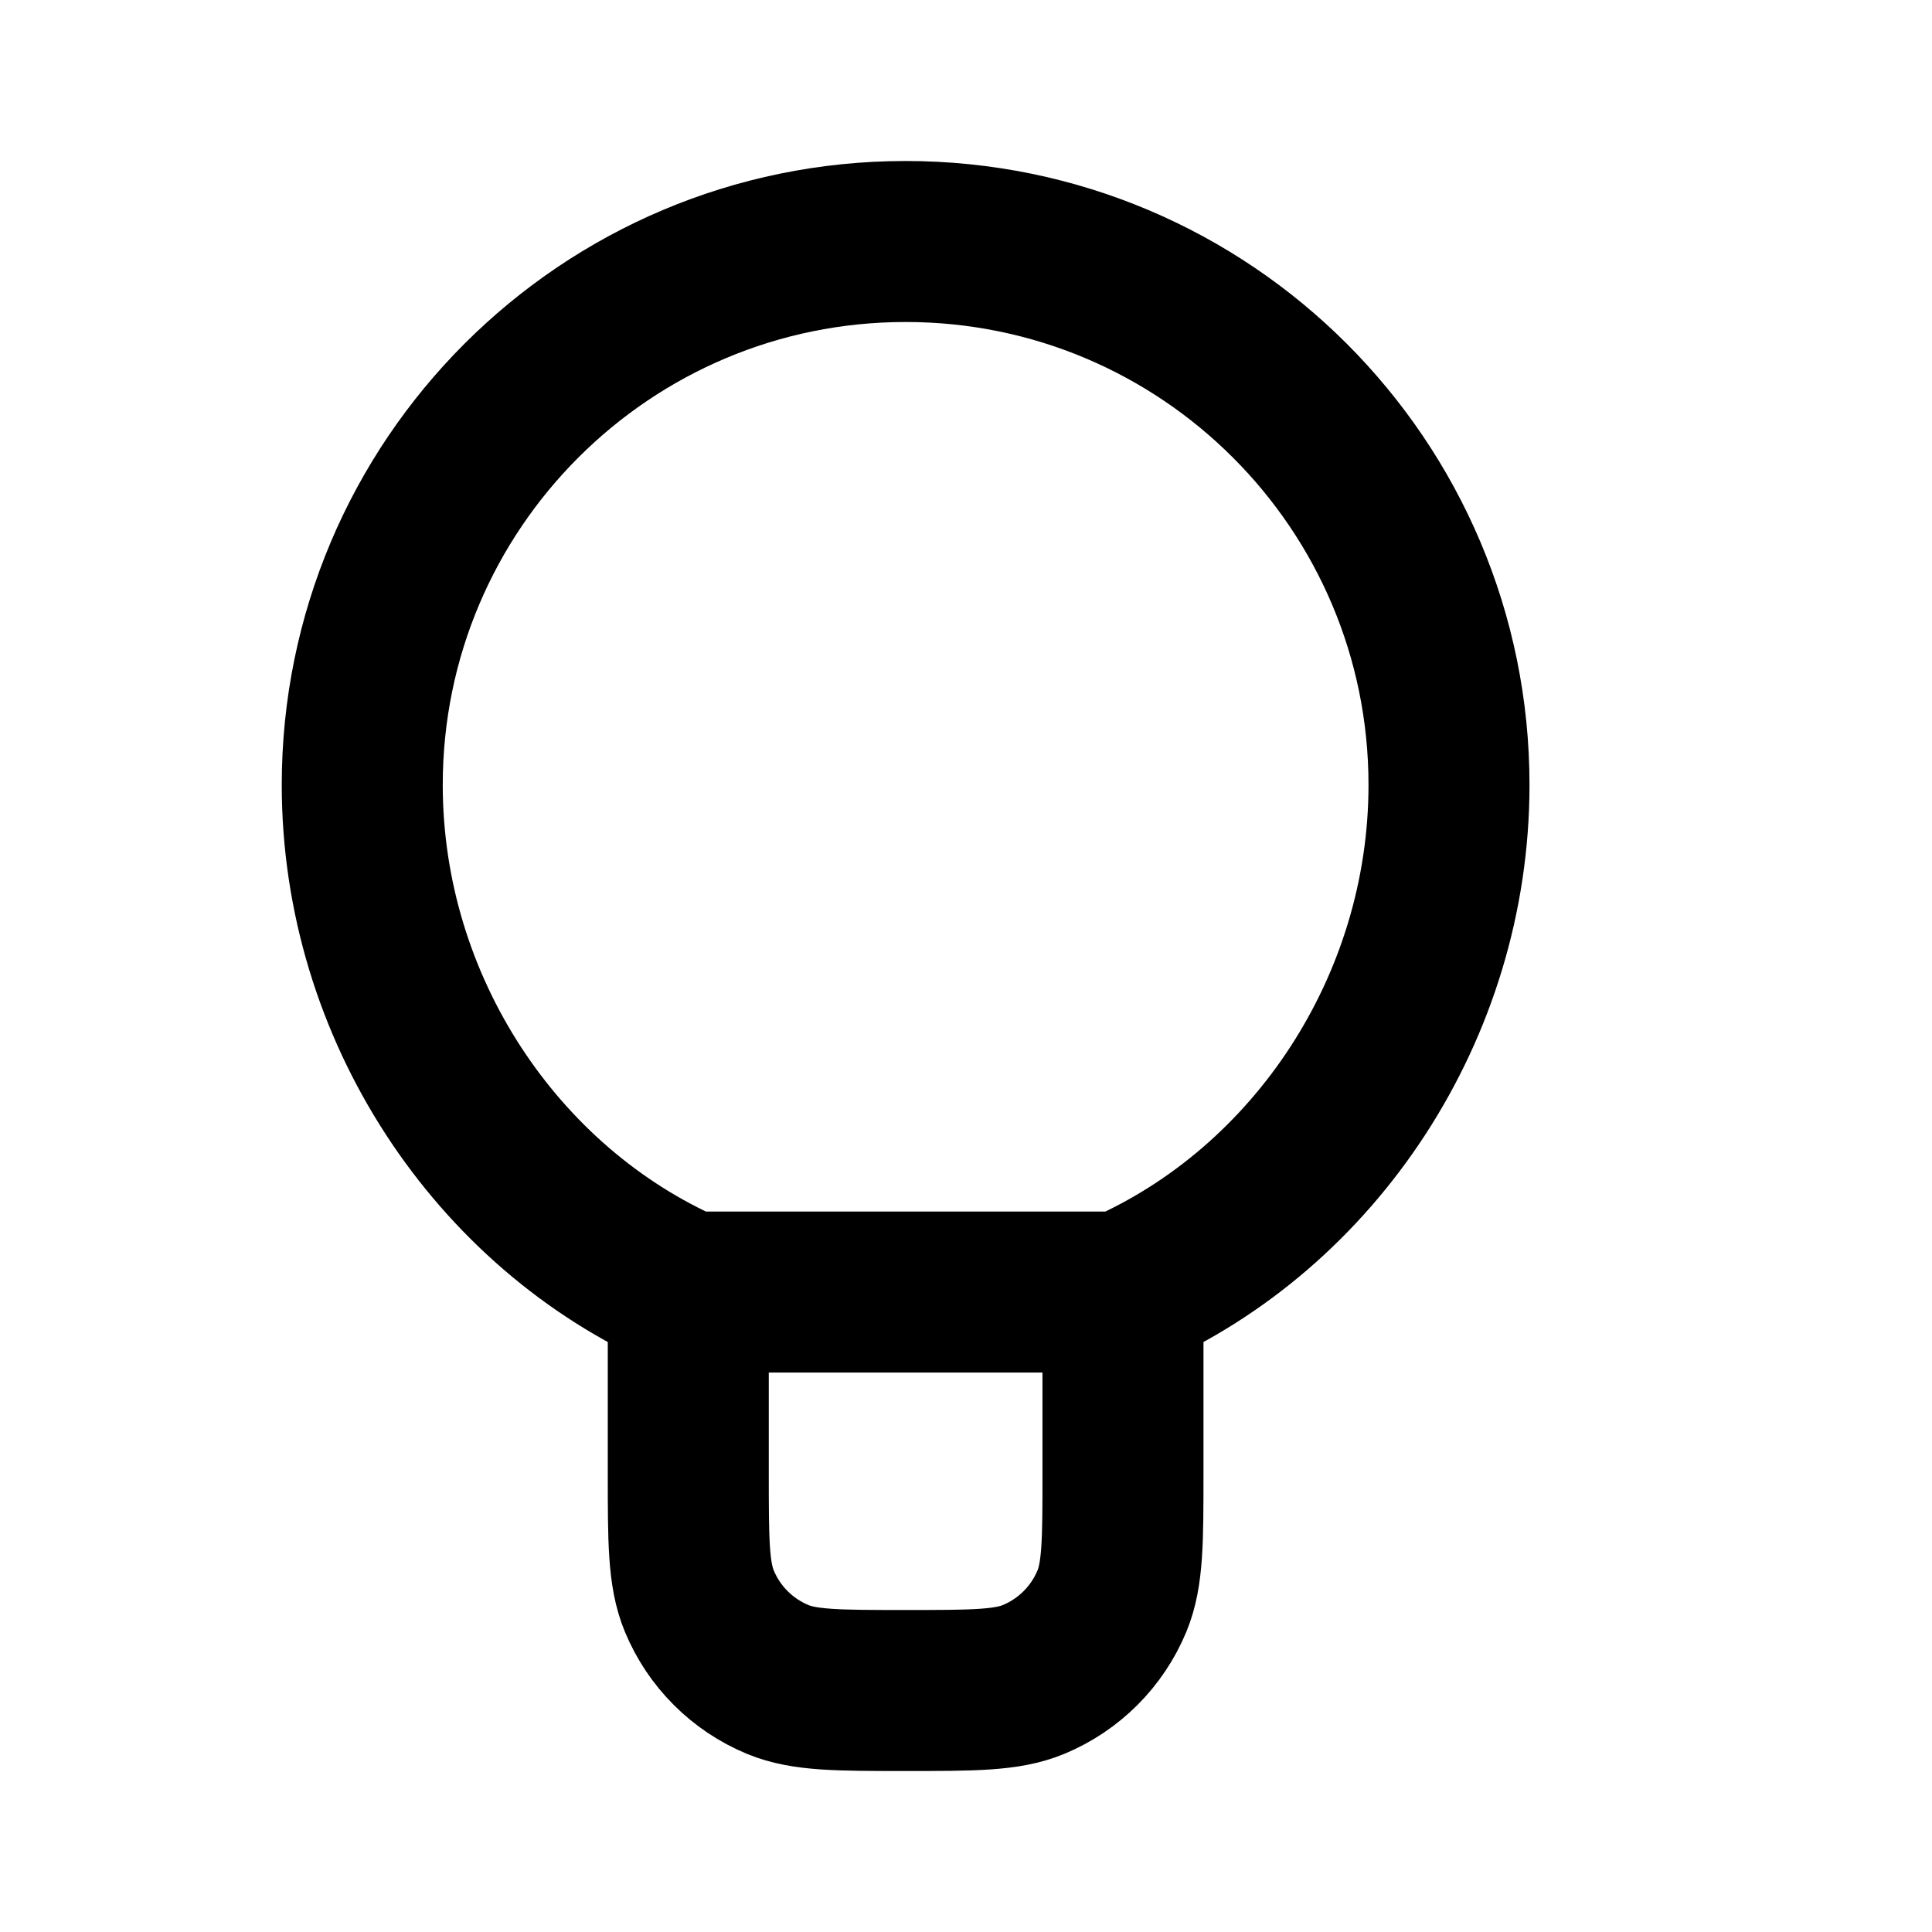 <svg viewBox="0 0 24 24" fill="none" xmlns="http://www.w3.org/2000/svg">
<path d="M13.95 16.05V18.3C13.95 19.139 13.95 19.558 13.813 19.889C13.63 20.33 13.28 20.68 12.839 20.863C12.508 21 12.089 21 11.25 21C10.411 21 9.992 21 9.661 20.863C9.22 20.68 8.87 20.33 8.687 19.889C8.55 19.558 8.55 19.139 8.55 18.3V16.05M13.95 16.05C16.334 15.008 18 12.518 18 9.75C18 6.022 14.978 3 11.25 3C7.522 3 4.5 6.022 4.5 9.75C4.5 12.518 6.166 15.008 8.55 16.05M13.95 16.05H8.55" stroke="black" stroke-width="2" stroke-linecap="round" stroke-linejoin="round"/>
</svg>